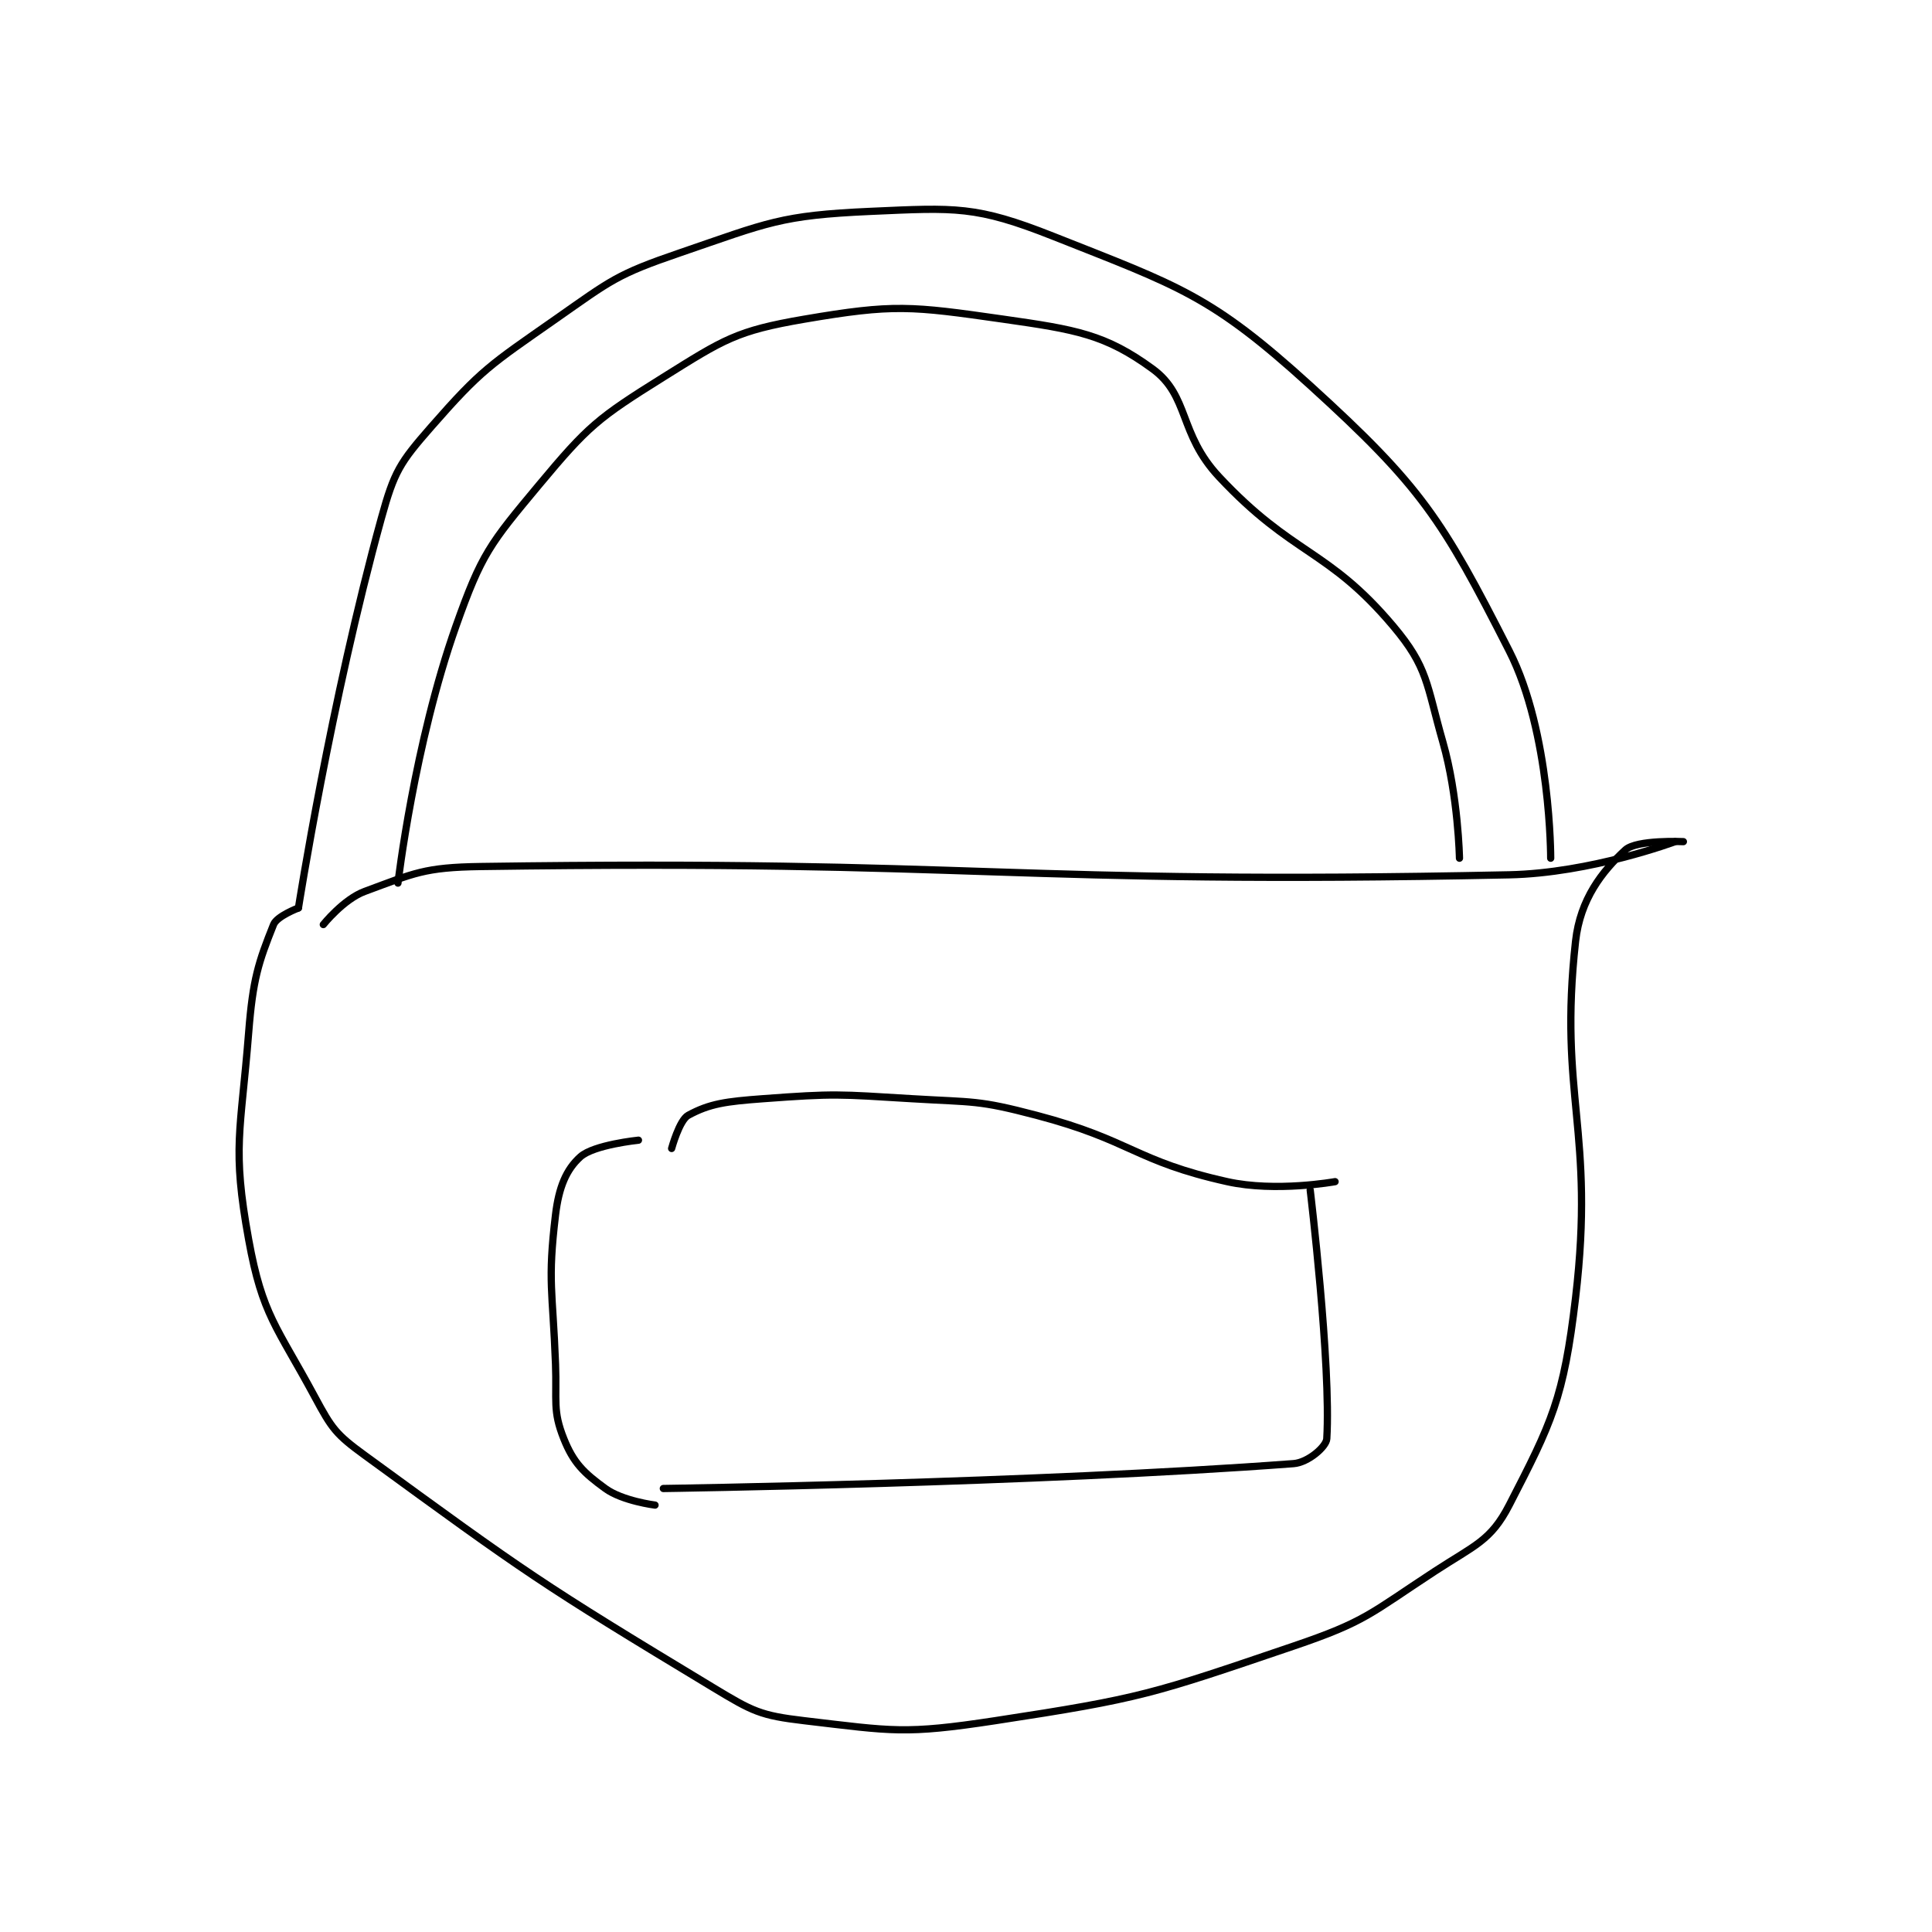 <?xml version="1.0" encoding="utf-8"?>
<!DOCTYPE svg PUBLIC "-//W3C//DTD SVG 1.1//EN" "http://www.w3.org/Graphics/SVG/1.1/DTD/svg11.dtd">
<svg viewBox="0 0 800 800" preserveAspectRatio="xMinYMin meet" xmlns="http://www.w3.org/2000/svg" version="1.1">
<g fill="none" stroke="black" stroke-linecap="round" stroke-linejoin="round" stroke-width="0.874">
<g transform="translate(102.972,87.52) scale(3.434) translate(-221,-124)">
<path id="0" d="M230 210 C230 210 232.443 206.942 235 206 C240.966 203.802 242.147 203.099 249 203 C309.506 202.123 312.334 205.264 373 204 C382.827 203.795 393 200 393 200 "/>
<path id="1" d="M394 200 C394 200 388.366 199.739 387 201 C384.215 203.571 381.565 206.92 381 212 C378.92 230.724 383.378 234.79 381 255 C379.566 267.192 378.13 270.042 373 280 C370.774 284.321 368.843 284.834 364 288 C356.212 293.092 355.731 294.035 347 297 C329.997 302.774 328.72 303.297 311 306 C300.095 307.663 298.67 307.255 288 306 C282.678 305.374 281.777 304.884 277 302 C256.026 289.336 254.621 288.307 235 274 C231.509 271.455 231.035 270.779 229 267 C224.365 258.391 222.662 257.139 221 248 C218.969 236.83 220.044 235.107 221 223 C221.506 216.59 222.173 214.567 224 210 C224.412 208.971 227 208 227 208 "/>
<path id="2" d="M227 208 C227 208 230.885 183.167 237 161 C238.555 155.362 239.224 154.316 243 150 C249.071 143.062 250.114 142.52 258 137 C264.741 132.281 265.358 131.614 273 129 C283.646 125.358 285.102 124.484 296 124 C306.262 123.544 308.719 123.323 318 127 C333.262 133.047 337.043 134.13 349 145 C362.403 157.184 364.919 161.117 373 177 C378.035 186.896 378 202 378 202 "/>
<path id="3" d="M239 205 C239 205 240.98 188.175 246 174 C249.08 165.303 250.092 164.089 256 157 C261.947 149.864 263.111 148.931 271 144 C278.292 139.442 279.813 138.398 288 137 C298.798 135.156 300.836 135.405 312 137 C320.772 138.253 324.308 138.84 330 143 C334.45 146.252 333.132 150.796 338 156 C346.947 165.564 351.079 164.612 359 174 C363.227 179.01 362.995 180.983 365 188 C366.859 194.506 367 202 367 202 "/>
<path id="4" d="M272 237 C272 237 272.929 233.584 274 233 C276.585 231.59 278.559 231.329 283 231 C291.739 230.353 292.111 230.461 301 231 C308.467 231.452 308.887 231.128 316 233 C327.502 236.027 327.84 238.52 339 241 C344.855 242.301 352 241 352 241 "/>
<path id="5" d="M349 242 C349 242 351.539 263.112 351 272 C350.942 272.964 348.745 274.869 347 275 C315.51 277.362 271 278 271 278 "/>
<path id="6" d="M268 236 C268 236 262.617 236.544 261 238 C259.291 239.538 258.401 241.66 258 245 C257.02 253.169 257.669 254.067 258 263 C258.166 267.485 257.637 268.592 259 272 C260.16 274.9 261.379 276.094 264 278 C266.087 279.517 270 280 270 280 "/>
</g>
</g>
</svg>
